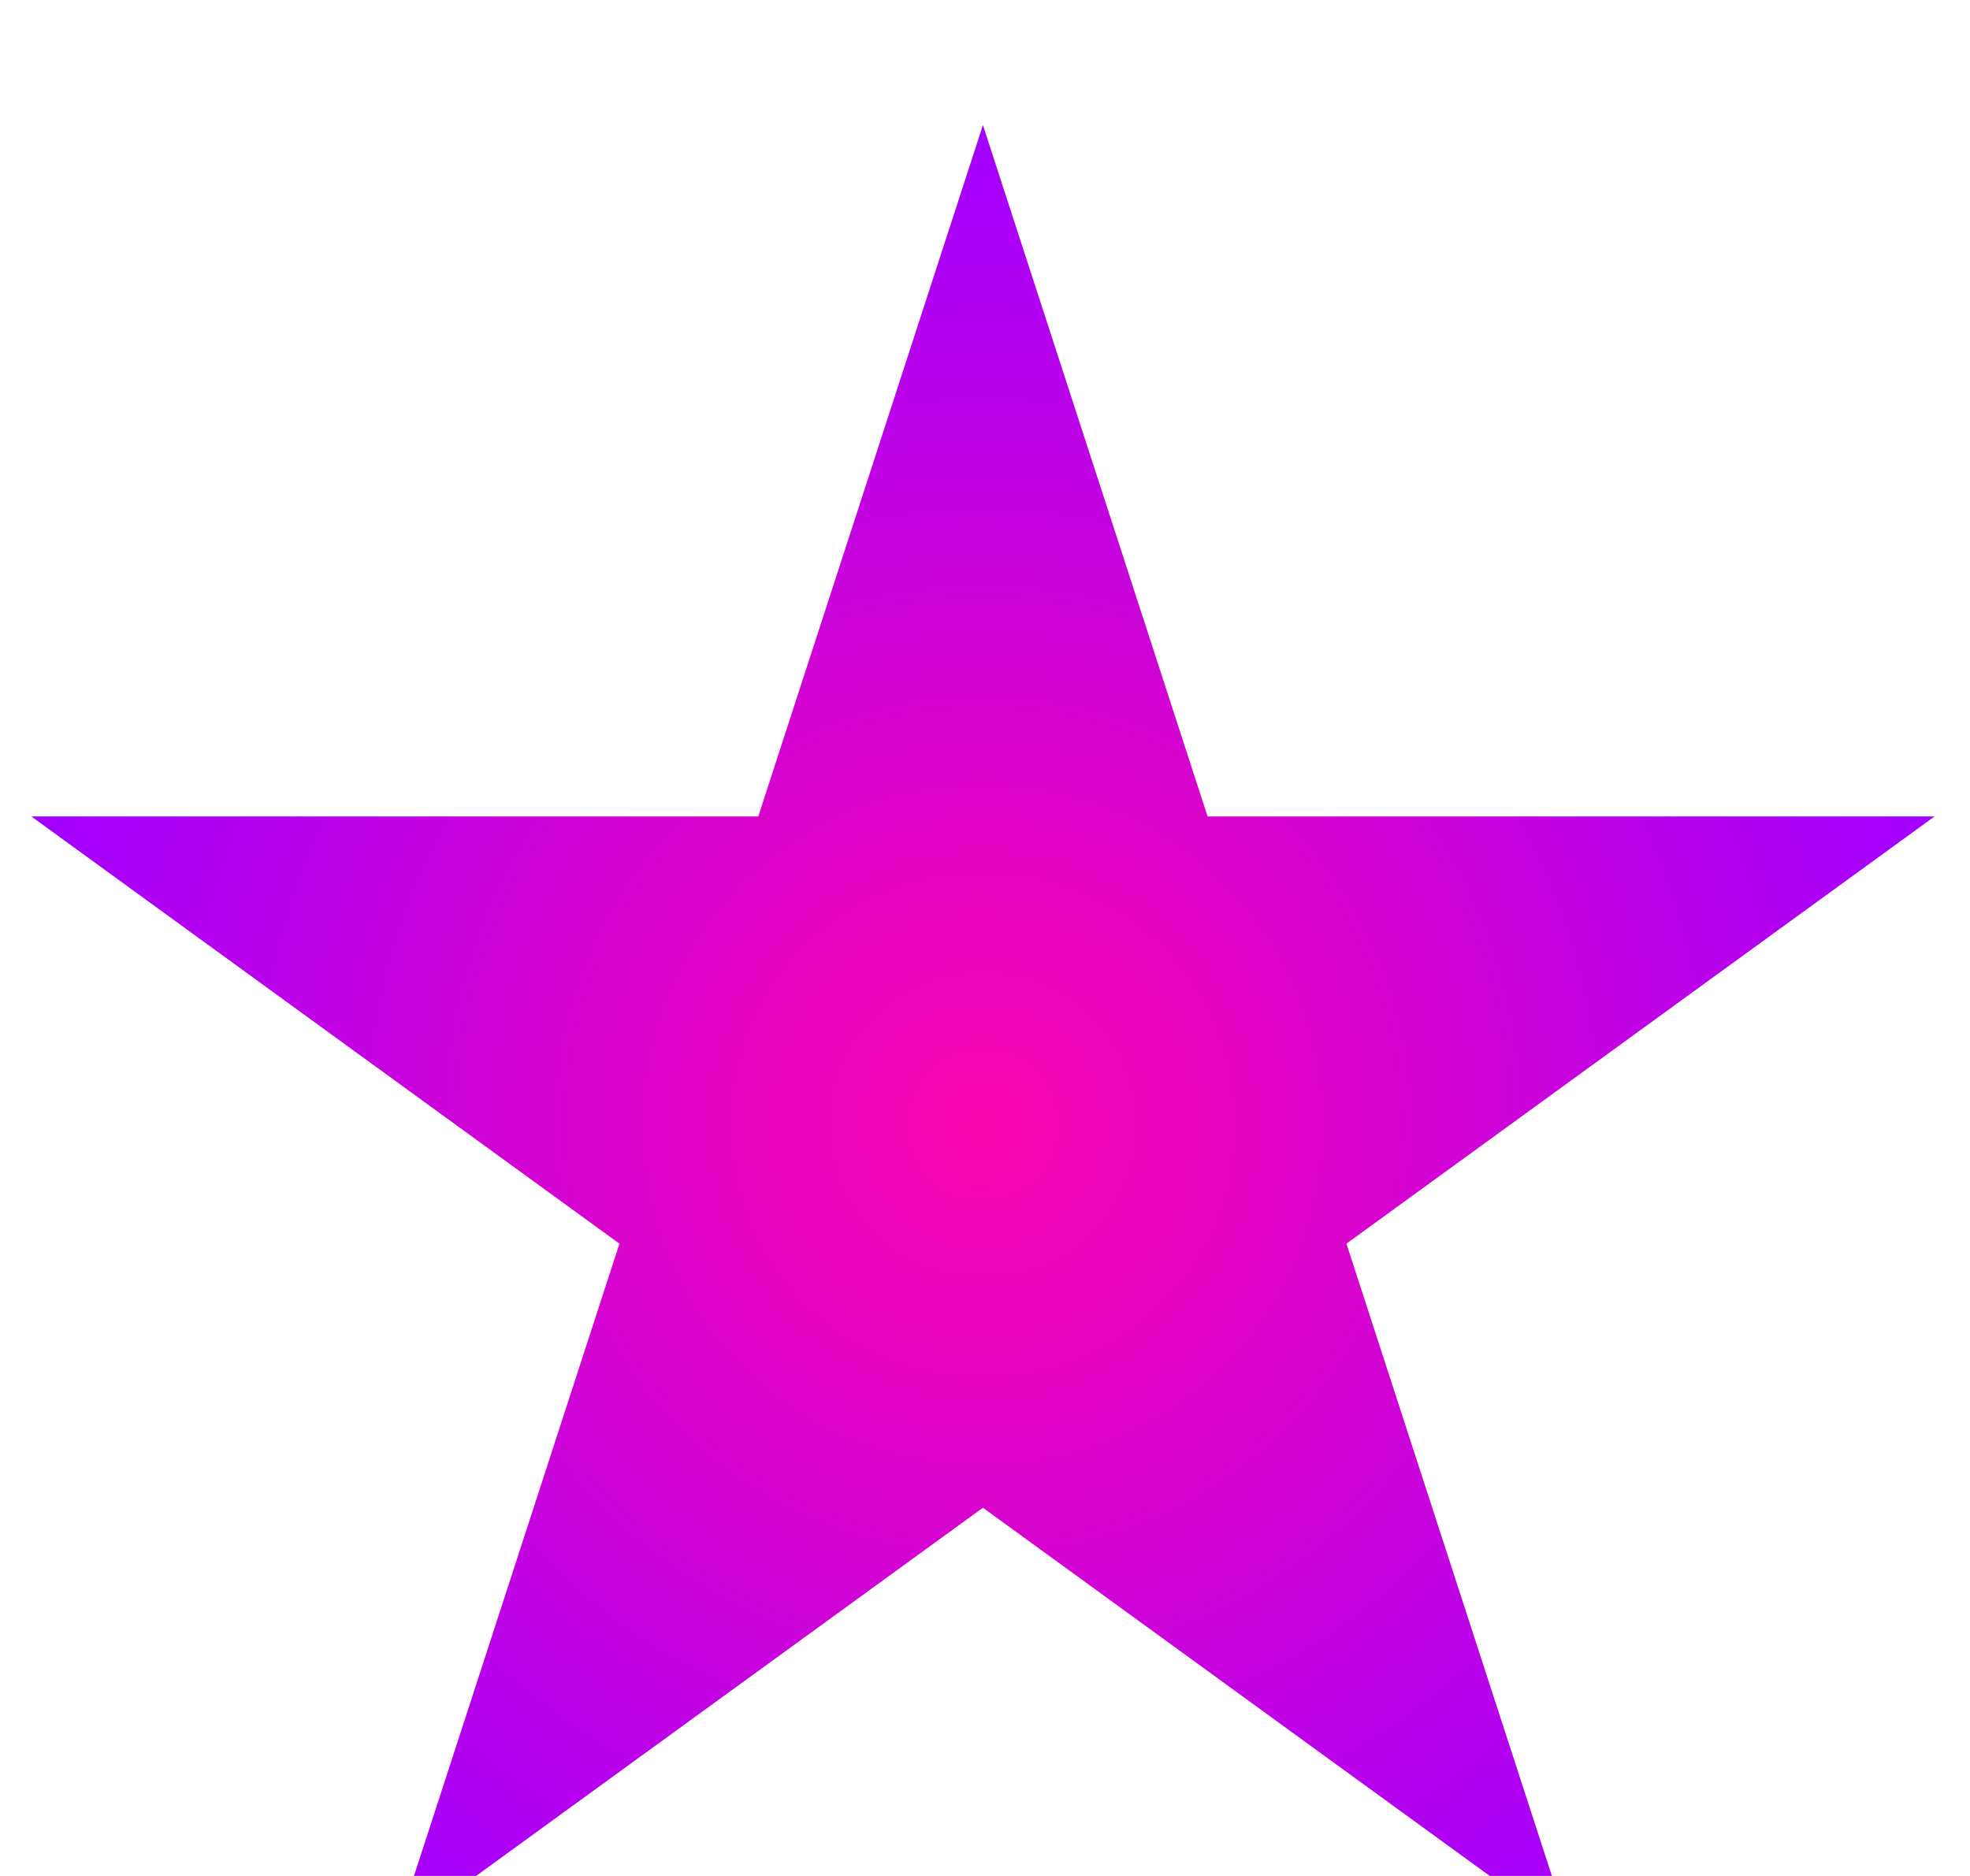 <svg width="252" height="240" viewBox="0 0 252 240" fill="none" xmlns="http://www.w3.org/2000/svg">
<g filter="url(#filter0_dddi_9_9)">
<path d="M125.735 0L154.473 88.446H247.471L172.234 143.108L200.972 231.554L125.735 176.892L50.499 231.554L79.237 143.108L4 88.446H96.998L125.735 0Z" fill="url(#paint0_radial_9_9)"/>
</g>
<defs>
<filter id="filter0_dddi_9_9" x="0" y="0" width="251.471" height="239.554" filterUnits="userSpaceOnUse" color-interpolation-filters="sRGB">
<feFlood flood-opacity="0" result="BackgroundImageFix"/>
<feColorMatrix in="SourceAlpha" type="matrix" values="0 0 0 0 0 0 0 0 0 0 0 0 0 0 0 0 0 0 127 0" result="hardAlpha"/>
<feOffset dy="4"/>
<feGaussianBlur stdDeviation="2"/>
<feComposite in2="hardAlpha" operator="out"/>
<feColorMatrix type="matrix" values="0 0 0 0 0 0 0 0 0 0 0 0 0 0 0 0 0 0 0.25 0"/>
<feBlend mode="normal" in2="BackgroundImageFix" result="effect1_dropShadow_9_9"/>
<feColorMatrix in="SourceAlpha" type="matrix" values="0 0 0 0 0 0 0 0 0 0 0 0 0 0 0 0 0 0 127 0" result="hardAlpha"/>
<feOffset dy="4"/>
<feGaussianBlur stdDeviation="2"/>
<feComposite in2="hardAlpha" operator="out"/>
<feColorMatrix type="matrix" values="0 0 0 0 0 0 0 0 0 0 0 0 0 0 0 0 0 0 0.25 0"/>
<feBlend mode="normal" in2="effect1_dropShadow_9_9" result="effect2_dropShadow_9_9"/>
<feColorMatrix in="SourceAlpha" type="matrix" values="0 0 0 0 0 0 0 0 0 0 0 0 0 0 0 0 0 0 127 0" result="hardAlpha"/>
<feOffset dy="4"/>
<feGaussianBlur stdDeviation="2"/>
<feComposite in2="hardAlpha" operator="out"/>
<feColorMatrix type="matrix" values="0 0 0 0 0 0 0 0 0 0 0 0 0 0 0 0 0 0 0.25 0"/>
<feBlend mode="normal" in2="effect2_dropShadow_9_9" result="effect3_dropShadow_9_9"/>
<feBlend mode="normal" in="SourceGraphic" in2="effect3_dropShadow_9_9" result="shape"/>
<feColorMatrix in="SourceAlpha" type="matrix" values="0 0 0 0 0 0 0 0 0 0 0 0 0 0 0 0 0 0 127 0" result="hardAlpha"/>
<feOffset dy="4"/>
<feGaussianBlur stdDeviation="12"/>
<feComposite in2="hardAlpha" operator="arithmetic" k2="-1" k3="1"/>
<feColorMatrix type="matrix" values="0 0 0 0 0 0 0 0 0 0 0 0 0 0 0 0 0 0 0.25 0"/>
<feBlend mode="normal" in2="shape" result="effect4_innerShadow_9_9"/>
</filter>
<radialGradient id="paint0_radial_9_9" cx="0" cy="0" r="1" gradientUnits="userSpaceOnUse" gradientTransform="translate(125.735 128) rotate(90) scale(128)">
<stop stop-color="#FC06AE"/>
<stop offset="1" stop-color="#A200FF"/>
</radialGradient>
</defs>
</svg>
